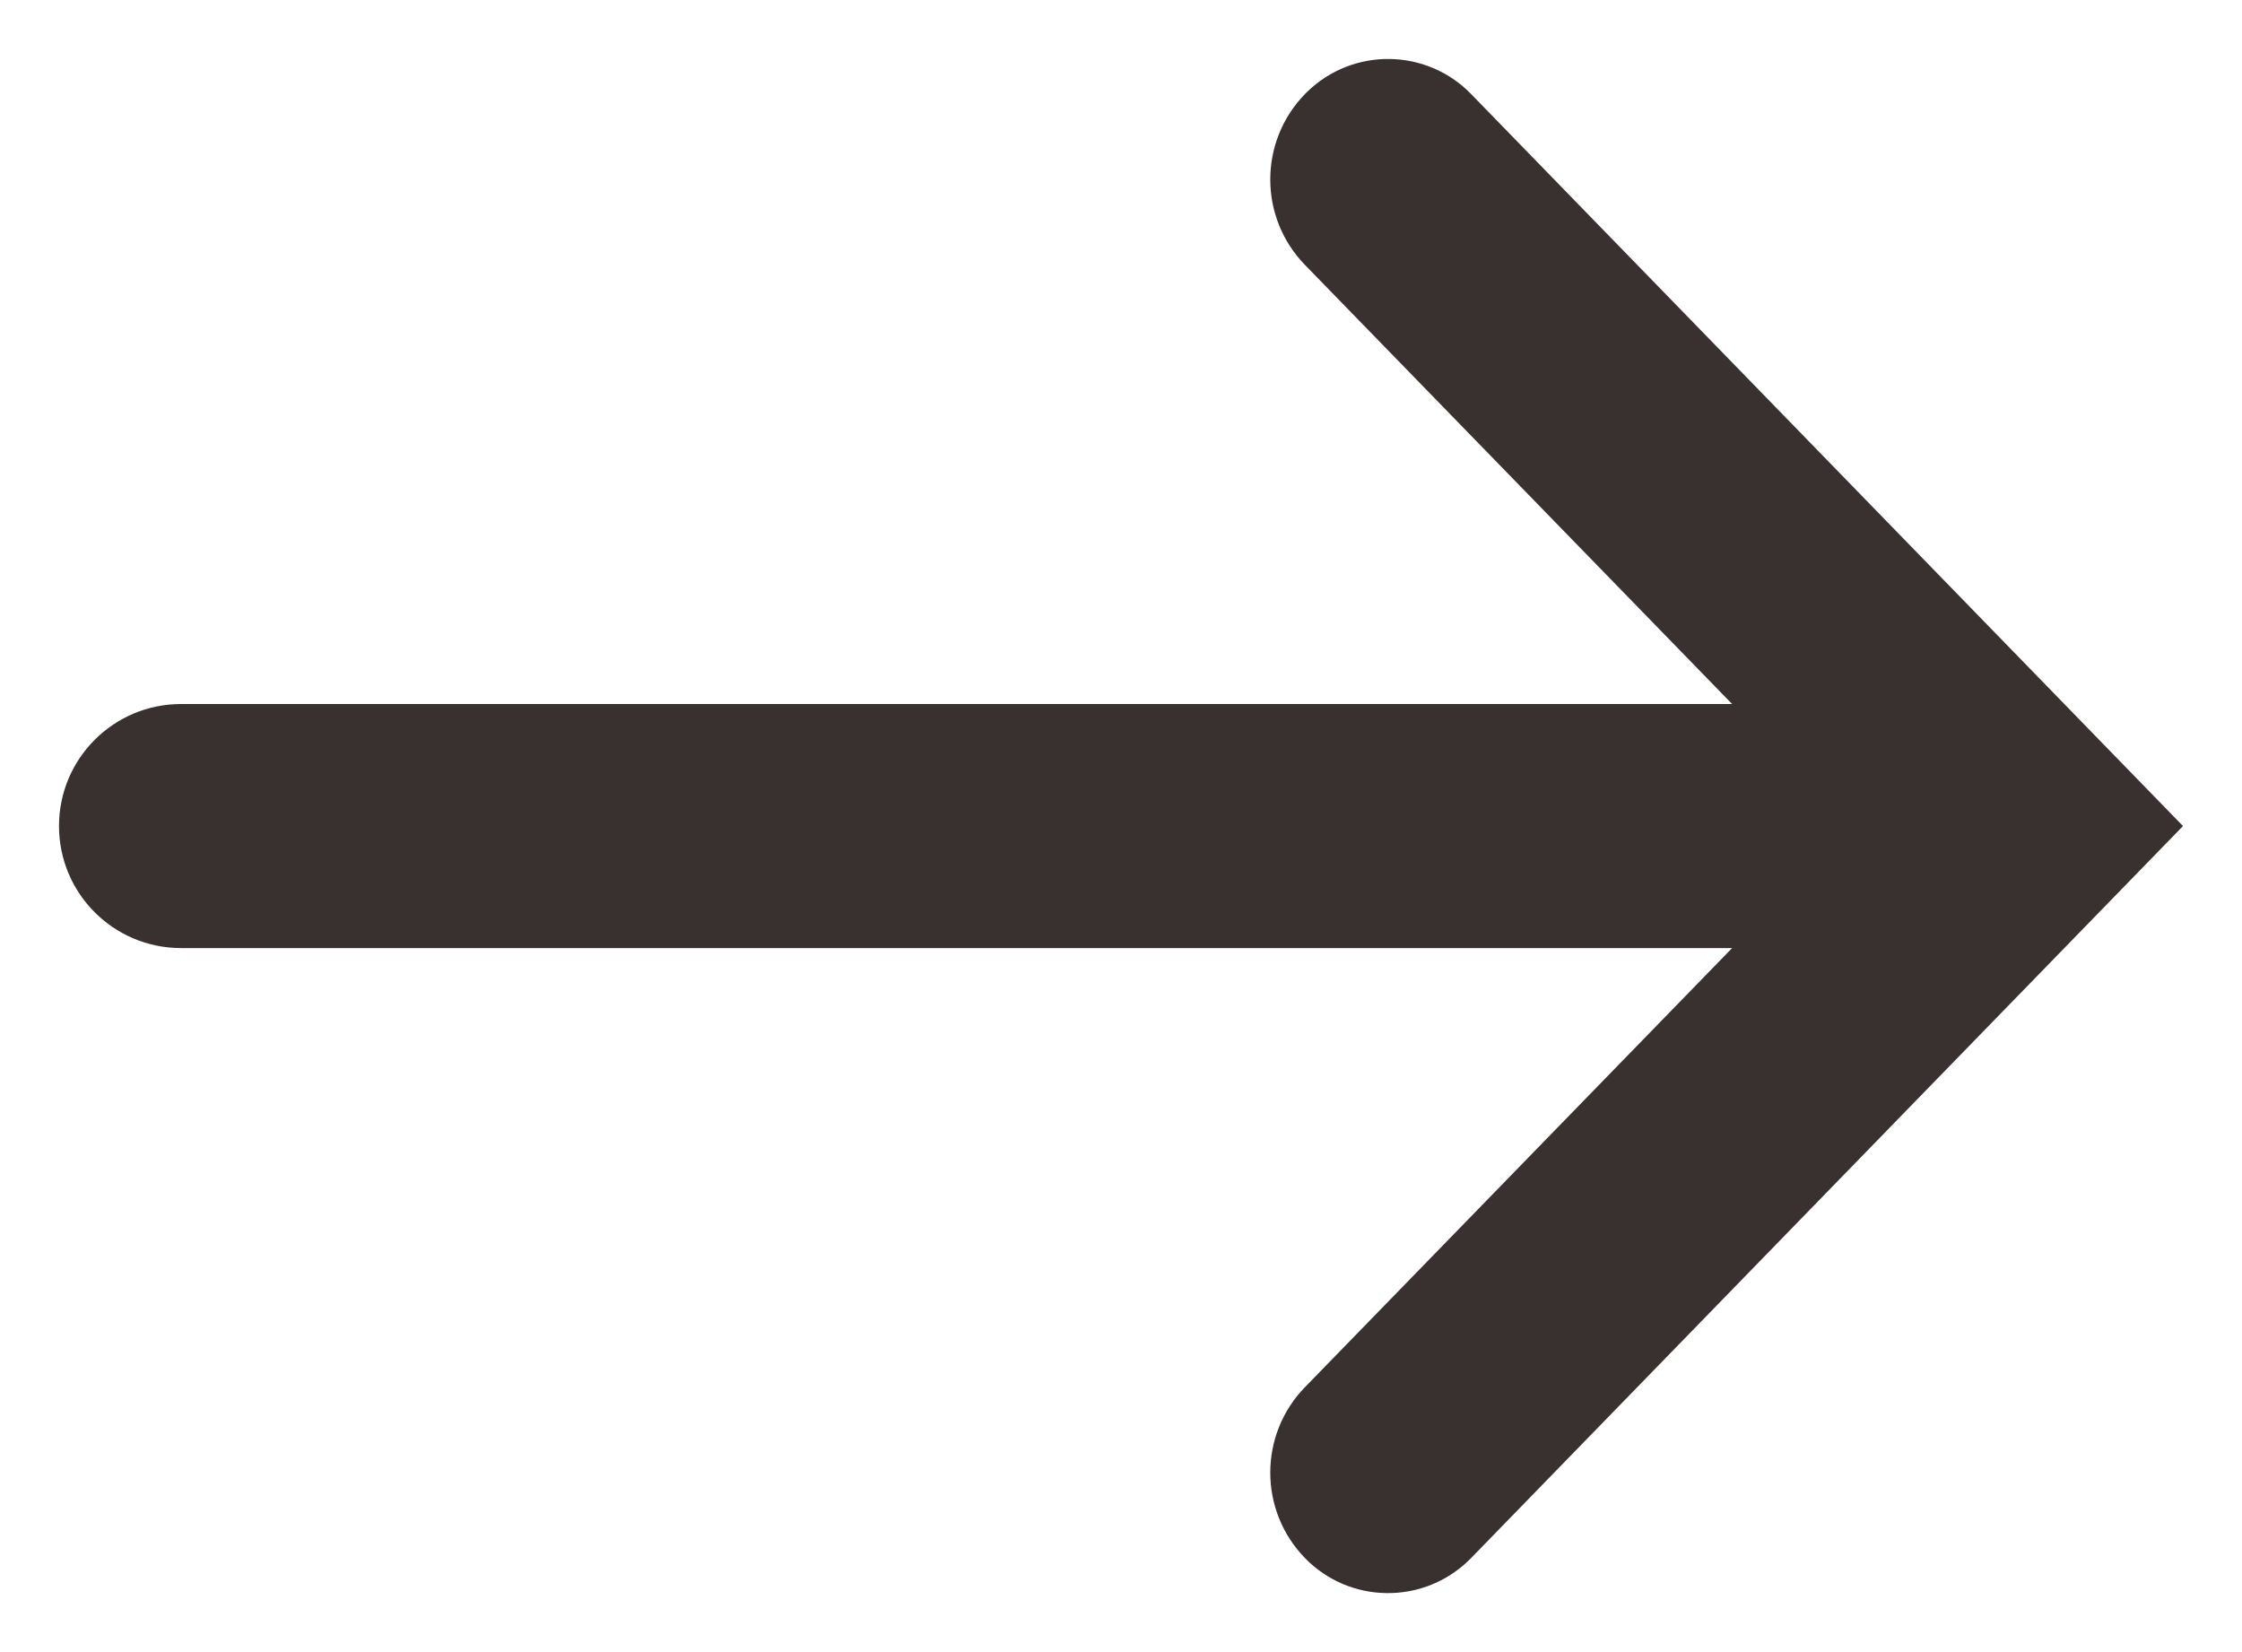 <?xml version="1.0" encoding="UTF-8" standalone="no"?>
<svg width="19px" height="14px" viewBox="0 0 19 14" version="1.1" xmlns="http://www.w3.org/2000/svg" xmlns:xlink="http://www.w3.org/1999/xlink">
    <!-- Generator: Sketch 49.2 (51160) - http://www.bohemiancoding.com/sketch -->
    <title>arrow-right</title>
    <desc>Created with Sketch.</desc>
    <defs></defs>
    <g id="Page-1" stroke="none" stroke-width="1" fill="none" fill-rule="evenodd">
        <g id="arrow-right" fill="#393030" fill-rule="nonzero">
            <g id="Page-1">
                <path d="M12.467,13.203 C12.461,13.209 12.455,13.216 12.448,13.222 C12.059,13.6 11.437,13.592 11.059,13.203 C10.667,12.8 10.667,12.158 11.059,11.755 L14.679,8.034 L1.534,8.034 C0.963,8.034 0.5,7.571 0.5,7 C0.5,6.429 0.963,5.966 1.534,5.966 L14.679,5.966 L11.059,2.245 C10.667,1.842 10.667,1.2 11.059,0.797 C11.065,0.791 11.072,0.784 11.078,0.778 C11.467,0.4 12.089,0.408 12.467,0.797 L18.5,7 L12.467,13.203 Z" id="path-1"></path>
            </g>
        </g>
    </g>
</svg>